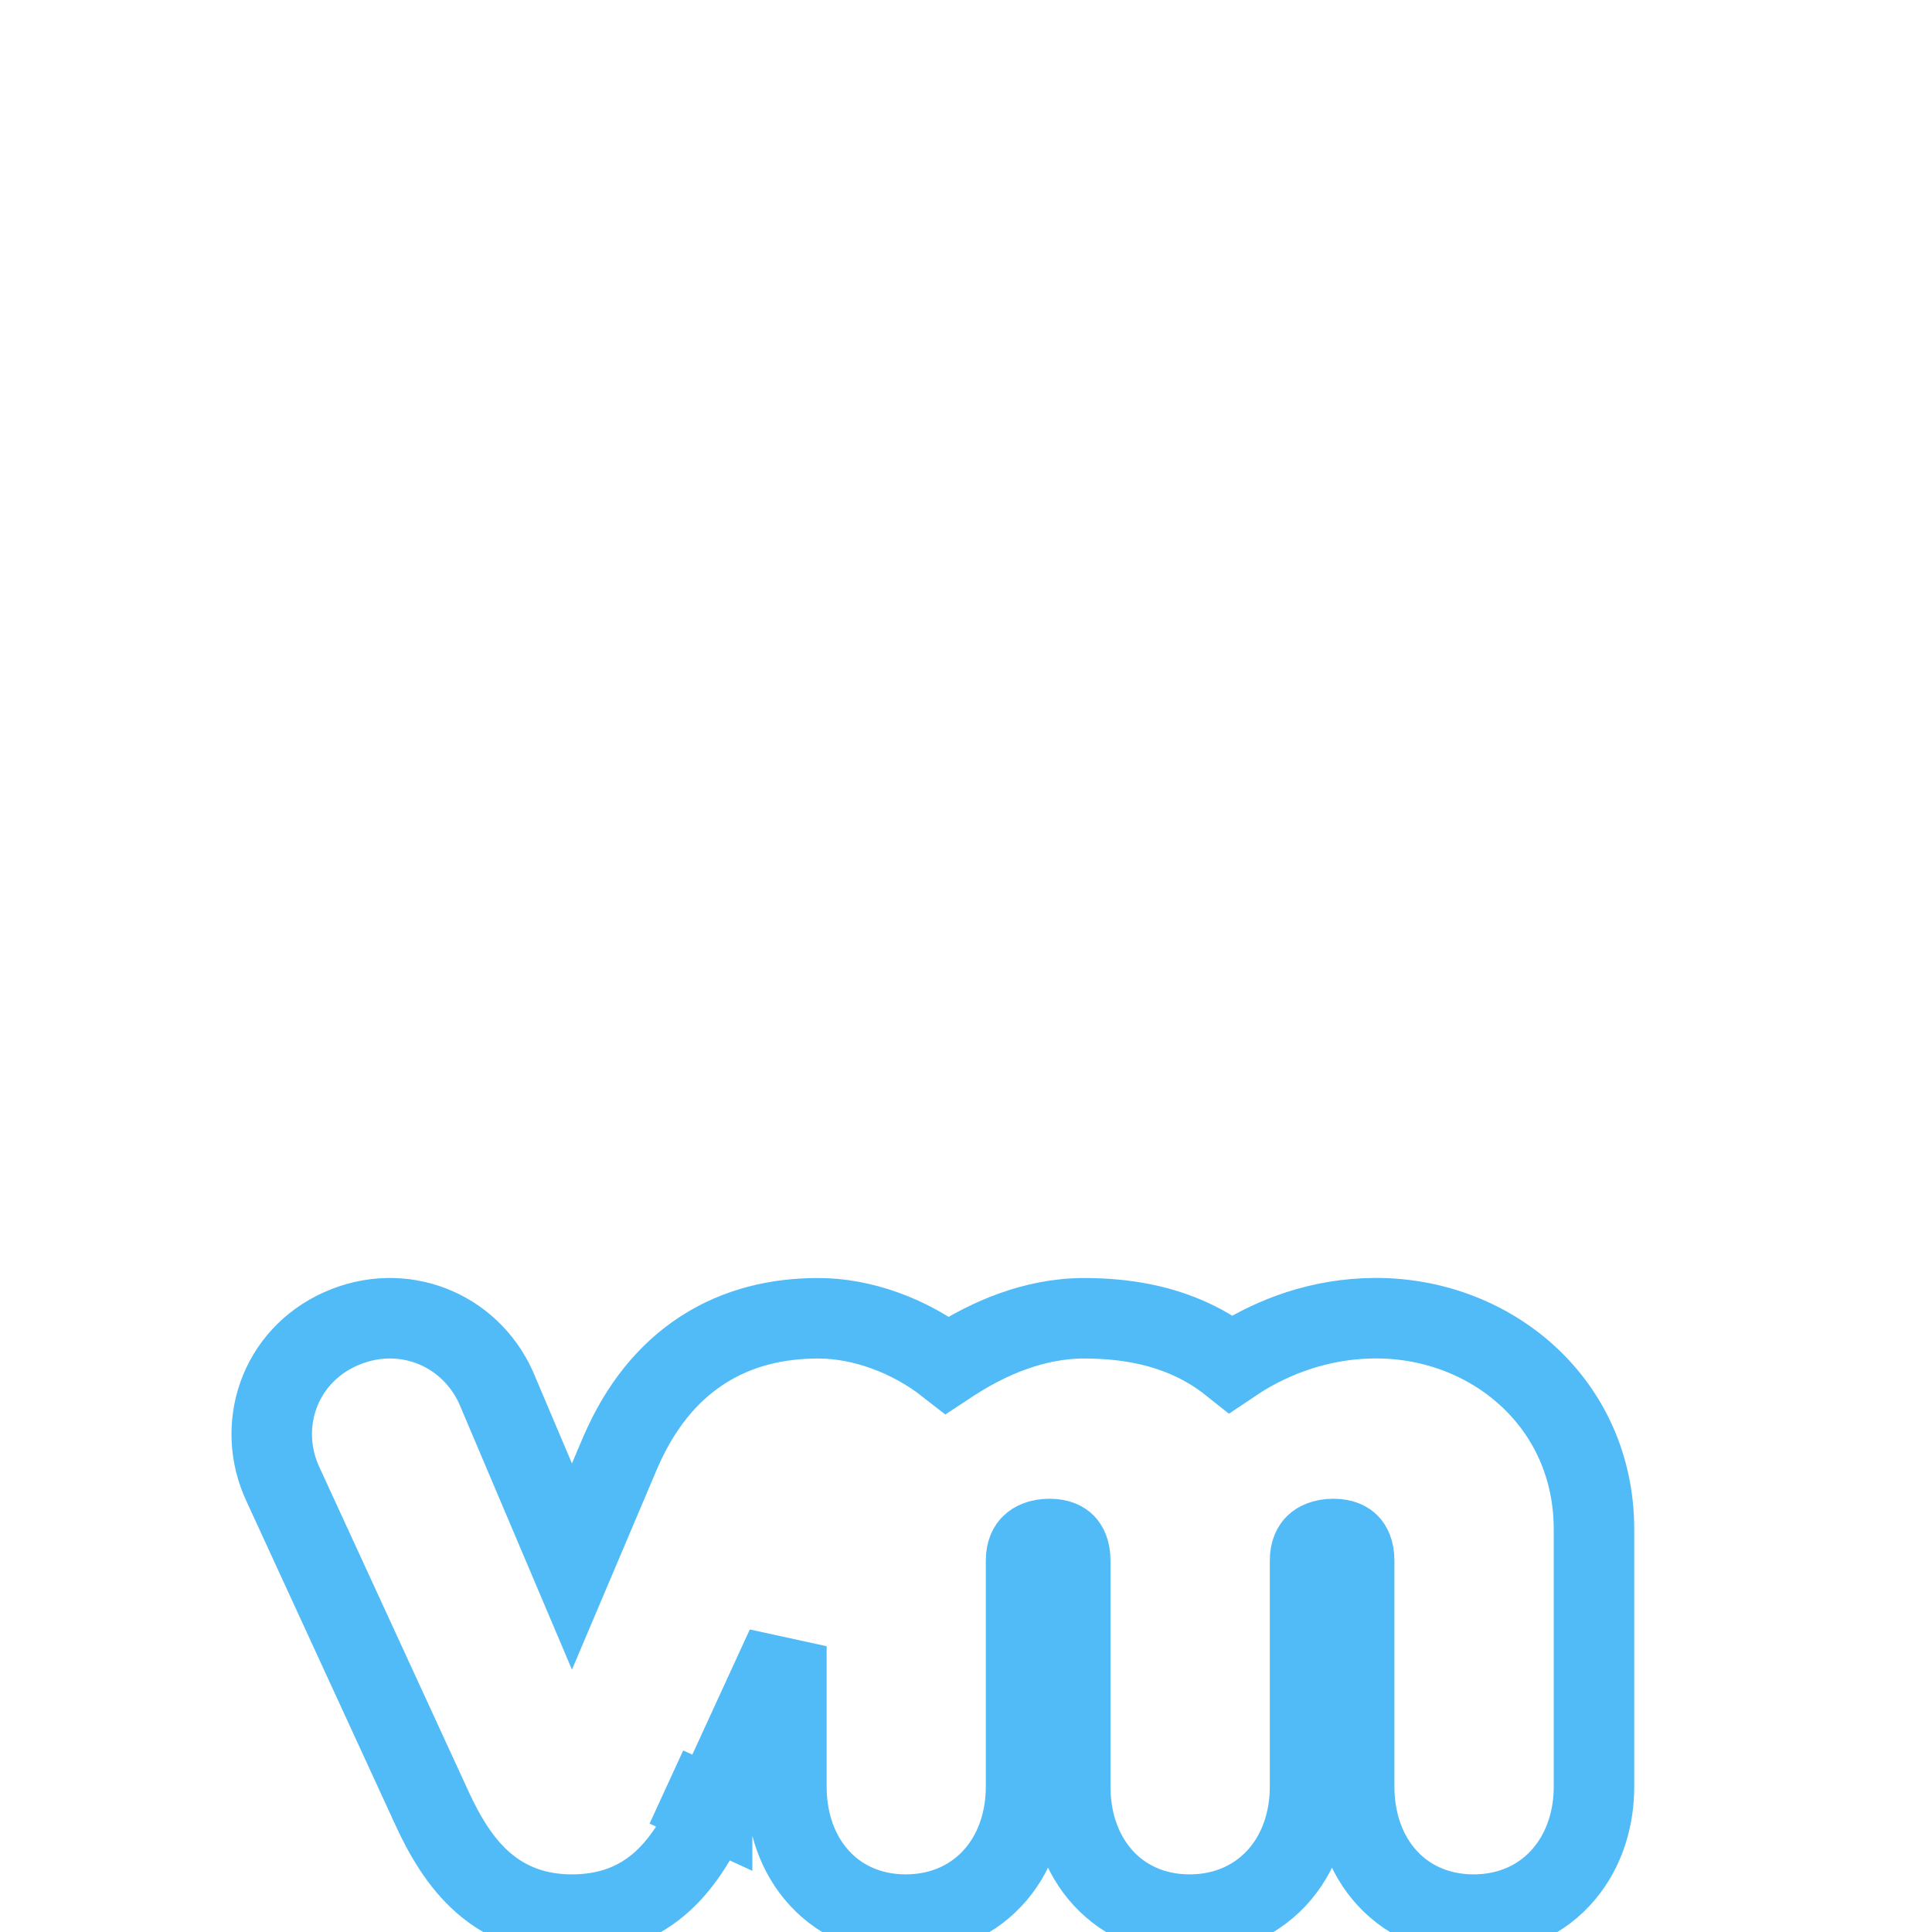 <svg width="24" height="24" viewBox="0 0 24 24" fill="none" xmlns="http://www.w3.org/2000/svg">
<g clip-path="url(#clip0)">
<circle cx="5.043" cy="11.739" r="2.543" />
<circle cx="12" cy="3.043" r="2.543" />
<line x1="4.609" y1="11.424" x2="18.522" y2="11.424"  stroke-width="1.5"/>
<line x1="11.828" y1="20.428" x2="18.785" y2="10.863"  stroke-width="1.5"/>
<line x1="4.028" y1="11.699" x2="11.854" y2="2.134"  stroke-width="1.5"/>
<circle cx="12" cy="20.435" r="2.543" />
<circle cx="18.956" cy="11.739" r="2.543" />
<path d="M6.159 17.23L6.159 17.23L6.166 17.246L7.105 19.46L7.71 18.033L7.71 18.033L7.713 18.027C7.951 17.481 8.287 17.056 8.726 16.772C9.165 16.488 9.659 16.376 10.165 16.376C10.702 16.376 11.295 16.586 11.768 16.956C11.815 16.925 11.865 16.893 11.917 16.861C12.281 16.637 12.834 16.376 13.466 16.376C13.976 16.376 14.422 16.462 14.81 16.644C14.988 16.727 15.148 16.828 15.291 16.942C15.331 16.915 15.373 16.888 15.417 16.86C15.804 16.622 16.379 16.375 17.094 16.375C18.534 16.375 19.801 17.437 19.801 18.998V22.196C19.801 22.575 19.691 22.968 19.43 23.278C19.159 23.601 18.763 23.784 18.306 23.784C17.847 23.784 17.452 23.6 17.183 23.274C16.926 22.962 16.822 22.57 16.822 22.196V19.386C16.822 19.263 16.783 19.204 16.758 19.179C16.735 19.155 16.681 19.118 16.565 19.118C16.44 19.118 16.372 19.158 16.34 19.188C16.312 19.216 16.274 19.27 16.274 19.386V22.196C16.274 22.576 16.164 22.969 15.903 23.279C15.631 23.601 15.235 23.784 14.778 23.784C14.32 23.784 13.925 23.6 13.656 23.274C13.399 22.962 13.295 22.57 13.295 22.196V19.386C13.295 19.263 13.256 19.204 13.232 19.179C13.208 19.155 13.155 19.118 13.039 19.118C12.913 19.118 12.845 19.158 12.813 19.189C12.784 19.216 12.746 19.271 12.746 19.386V22.196C12.746 22.575 12.637 22.968 12.377 23.278C12.105 23.601 11.709 23.784 11.252 23.784C10.793 23.784 10.398 23.6 10.129 23.273C9.872 22.962 9.769 22.569 9.769 22.196V20.45C9.731 20.533 9.692 20.616 9.654 20.7L9.098 21.911L8.915 22.309L8.864 22.421L8.85 22.45L8.847 22.458L8.846 22.459L8.846 22.46L8.846 22.46L8.278 22.199L8.846 22.46L8.84 22.471C8.691 22.779 8.509 23.114 8.235 23.365C7.93 23.645 7.554 23.784 7.105 23.784C6.68 23.784 6.31 23.656 6.001 23.386C5.717 23.138 5.523 22.802 5.365 22.461L5.365 22.46L3.518 18.445C3.177 17.724 3.46 16.851 4.234 16.507L4.234 16.507C4.991 16.171 5.827 16.503 6.159 17.23Z" stroke="#51BBF8"/>
</g>
<defs>
<clipPath id="clip0">
<rect width="24" height="24" />
</clipPath>
</defs>
</svg>
